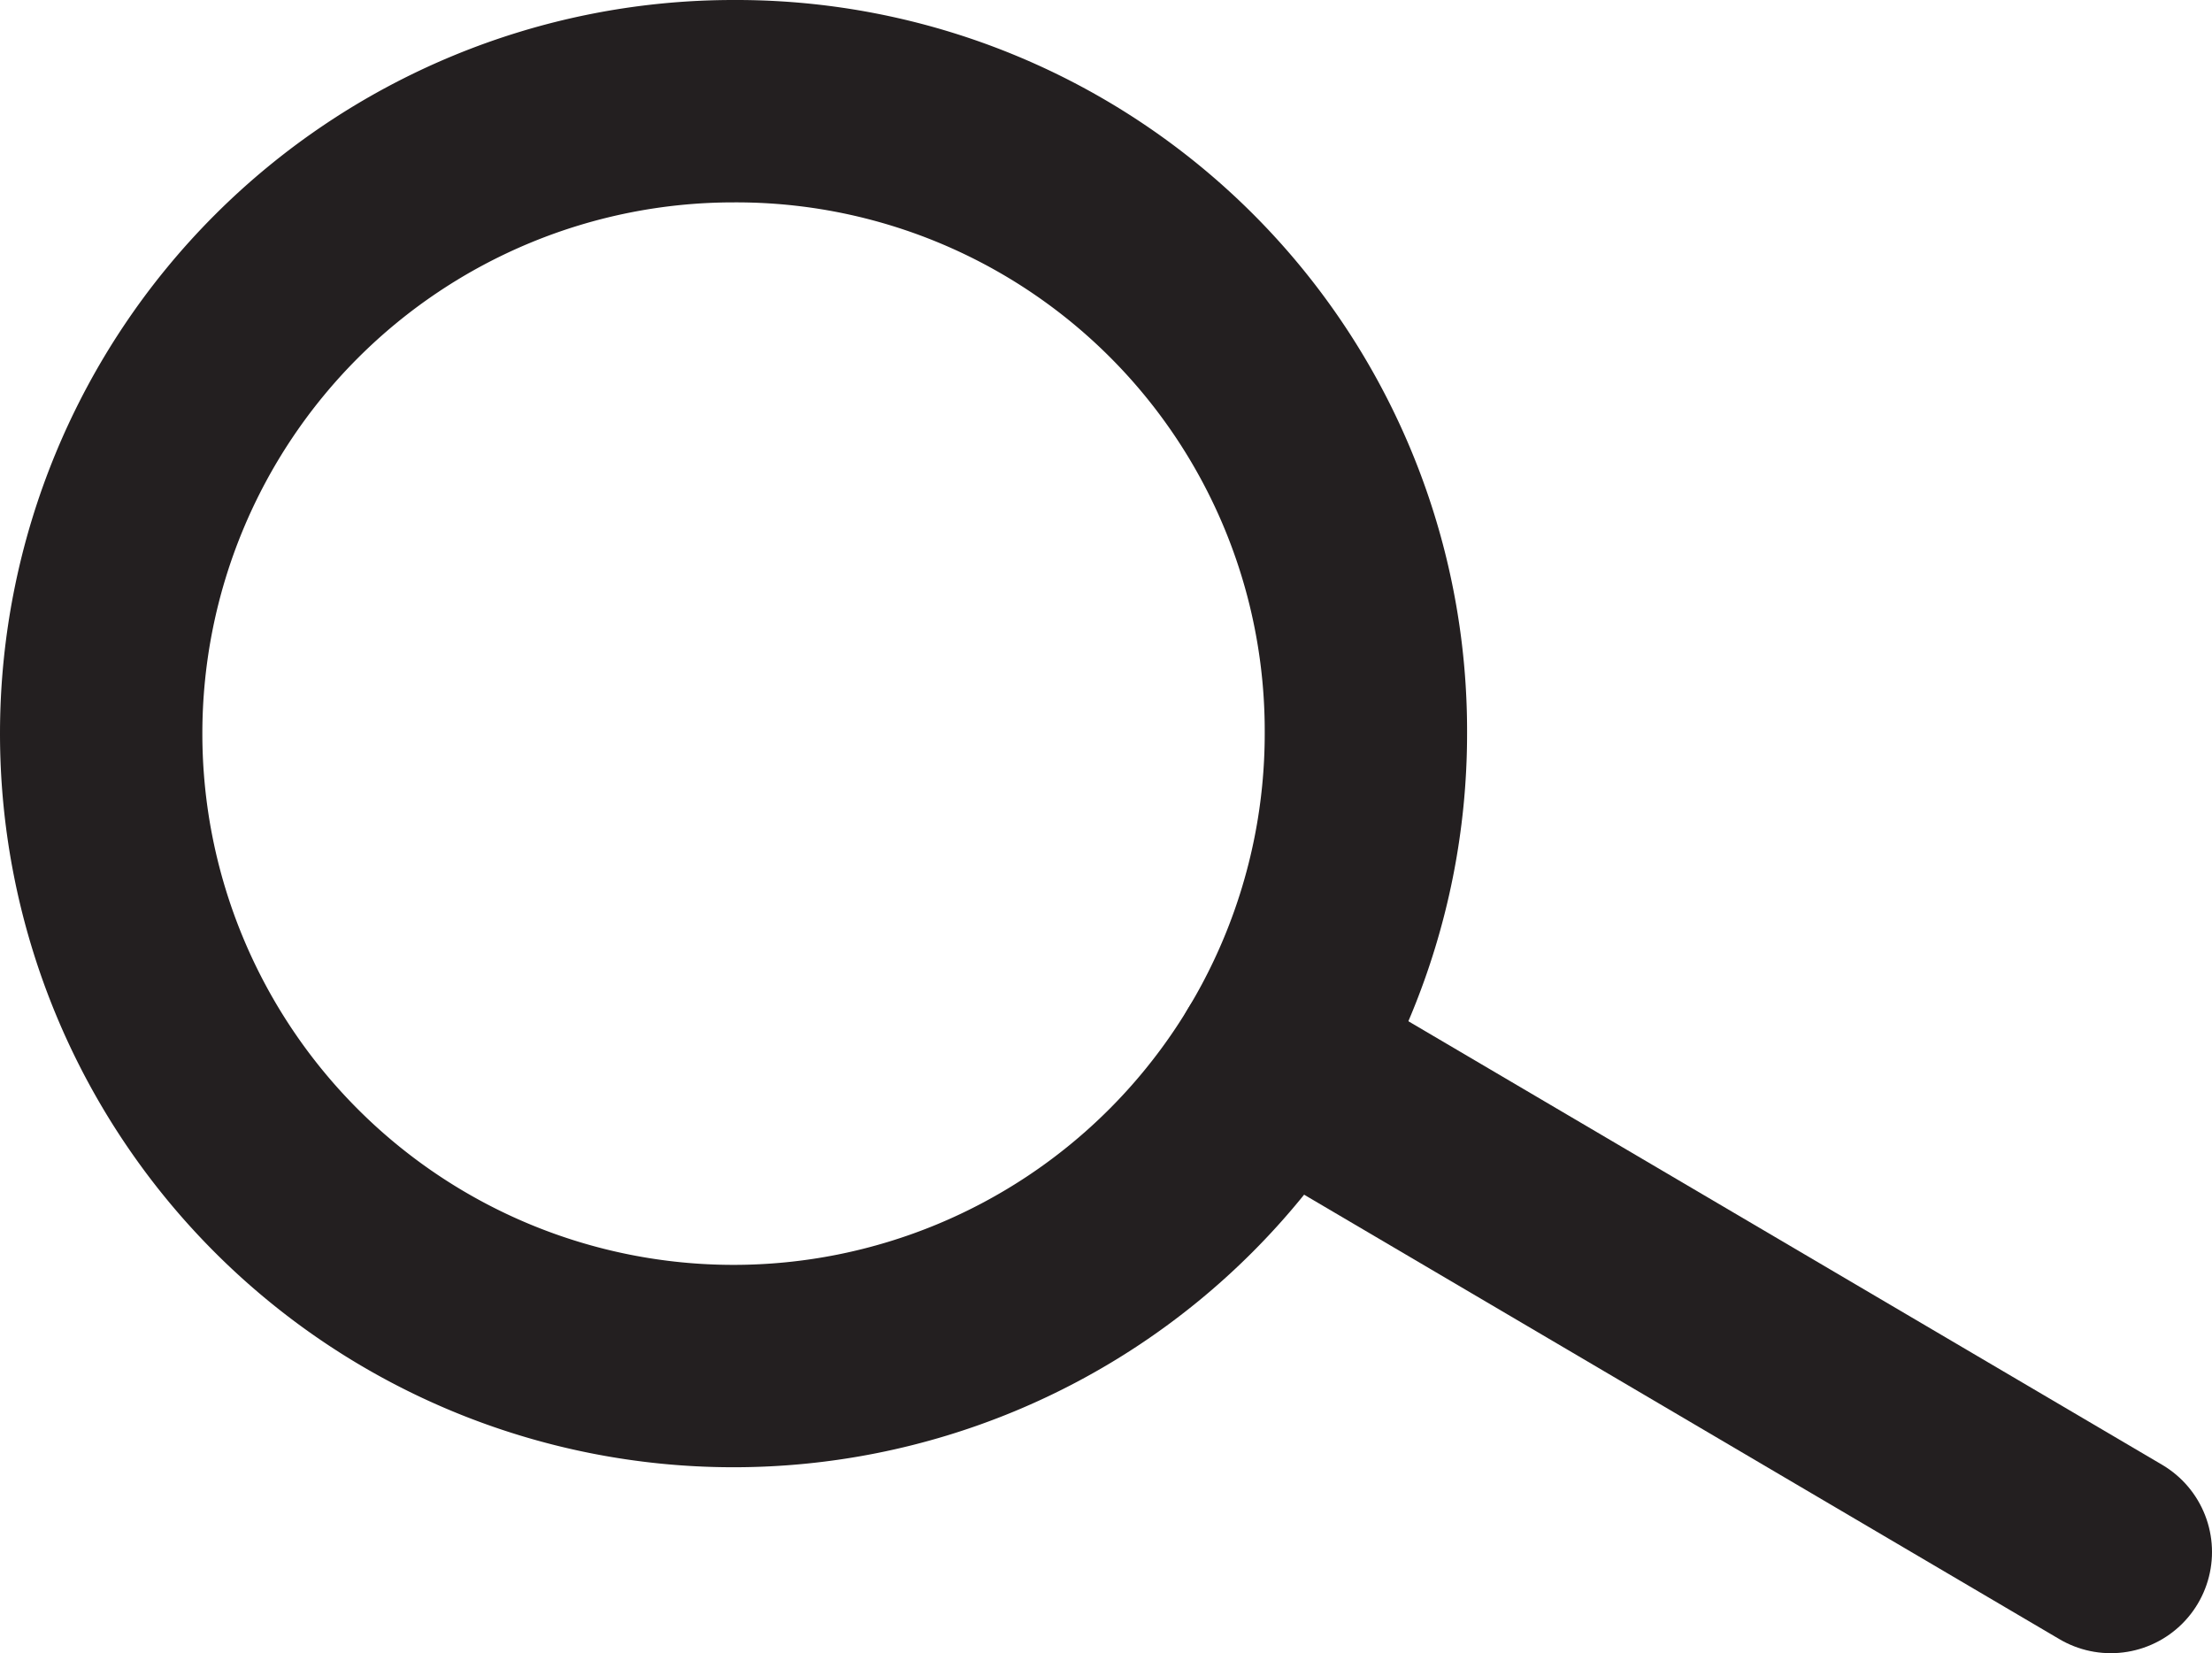 <svg xmlns="http://www.w3.org/2000/svg" viewBox="0 0 87.45 65.35"><defs><style>.cls-1{fill:none;stroke:#231f20;stroke-linecap:round;stroke-linejoin:round;stroke-width:8px;}</style></defs><g id="Layer_2" data-name="Layer 2"><g id="Layer_1-2" data-name="Layer 1"><path class="cls-1" d="M54,29A25,25,0,1,1,29,4,24.89,24.89,0,0,1,54,29Z"/><line class="cls-1" x1="50.41" y1="41.91" x2="83.45" y2="61.35"/></g></g></svg>